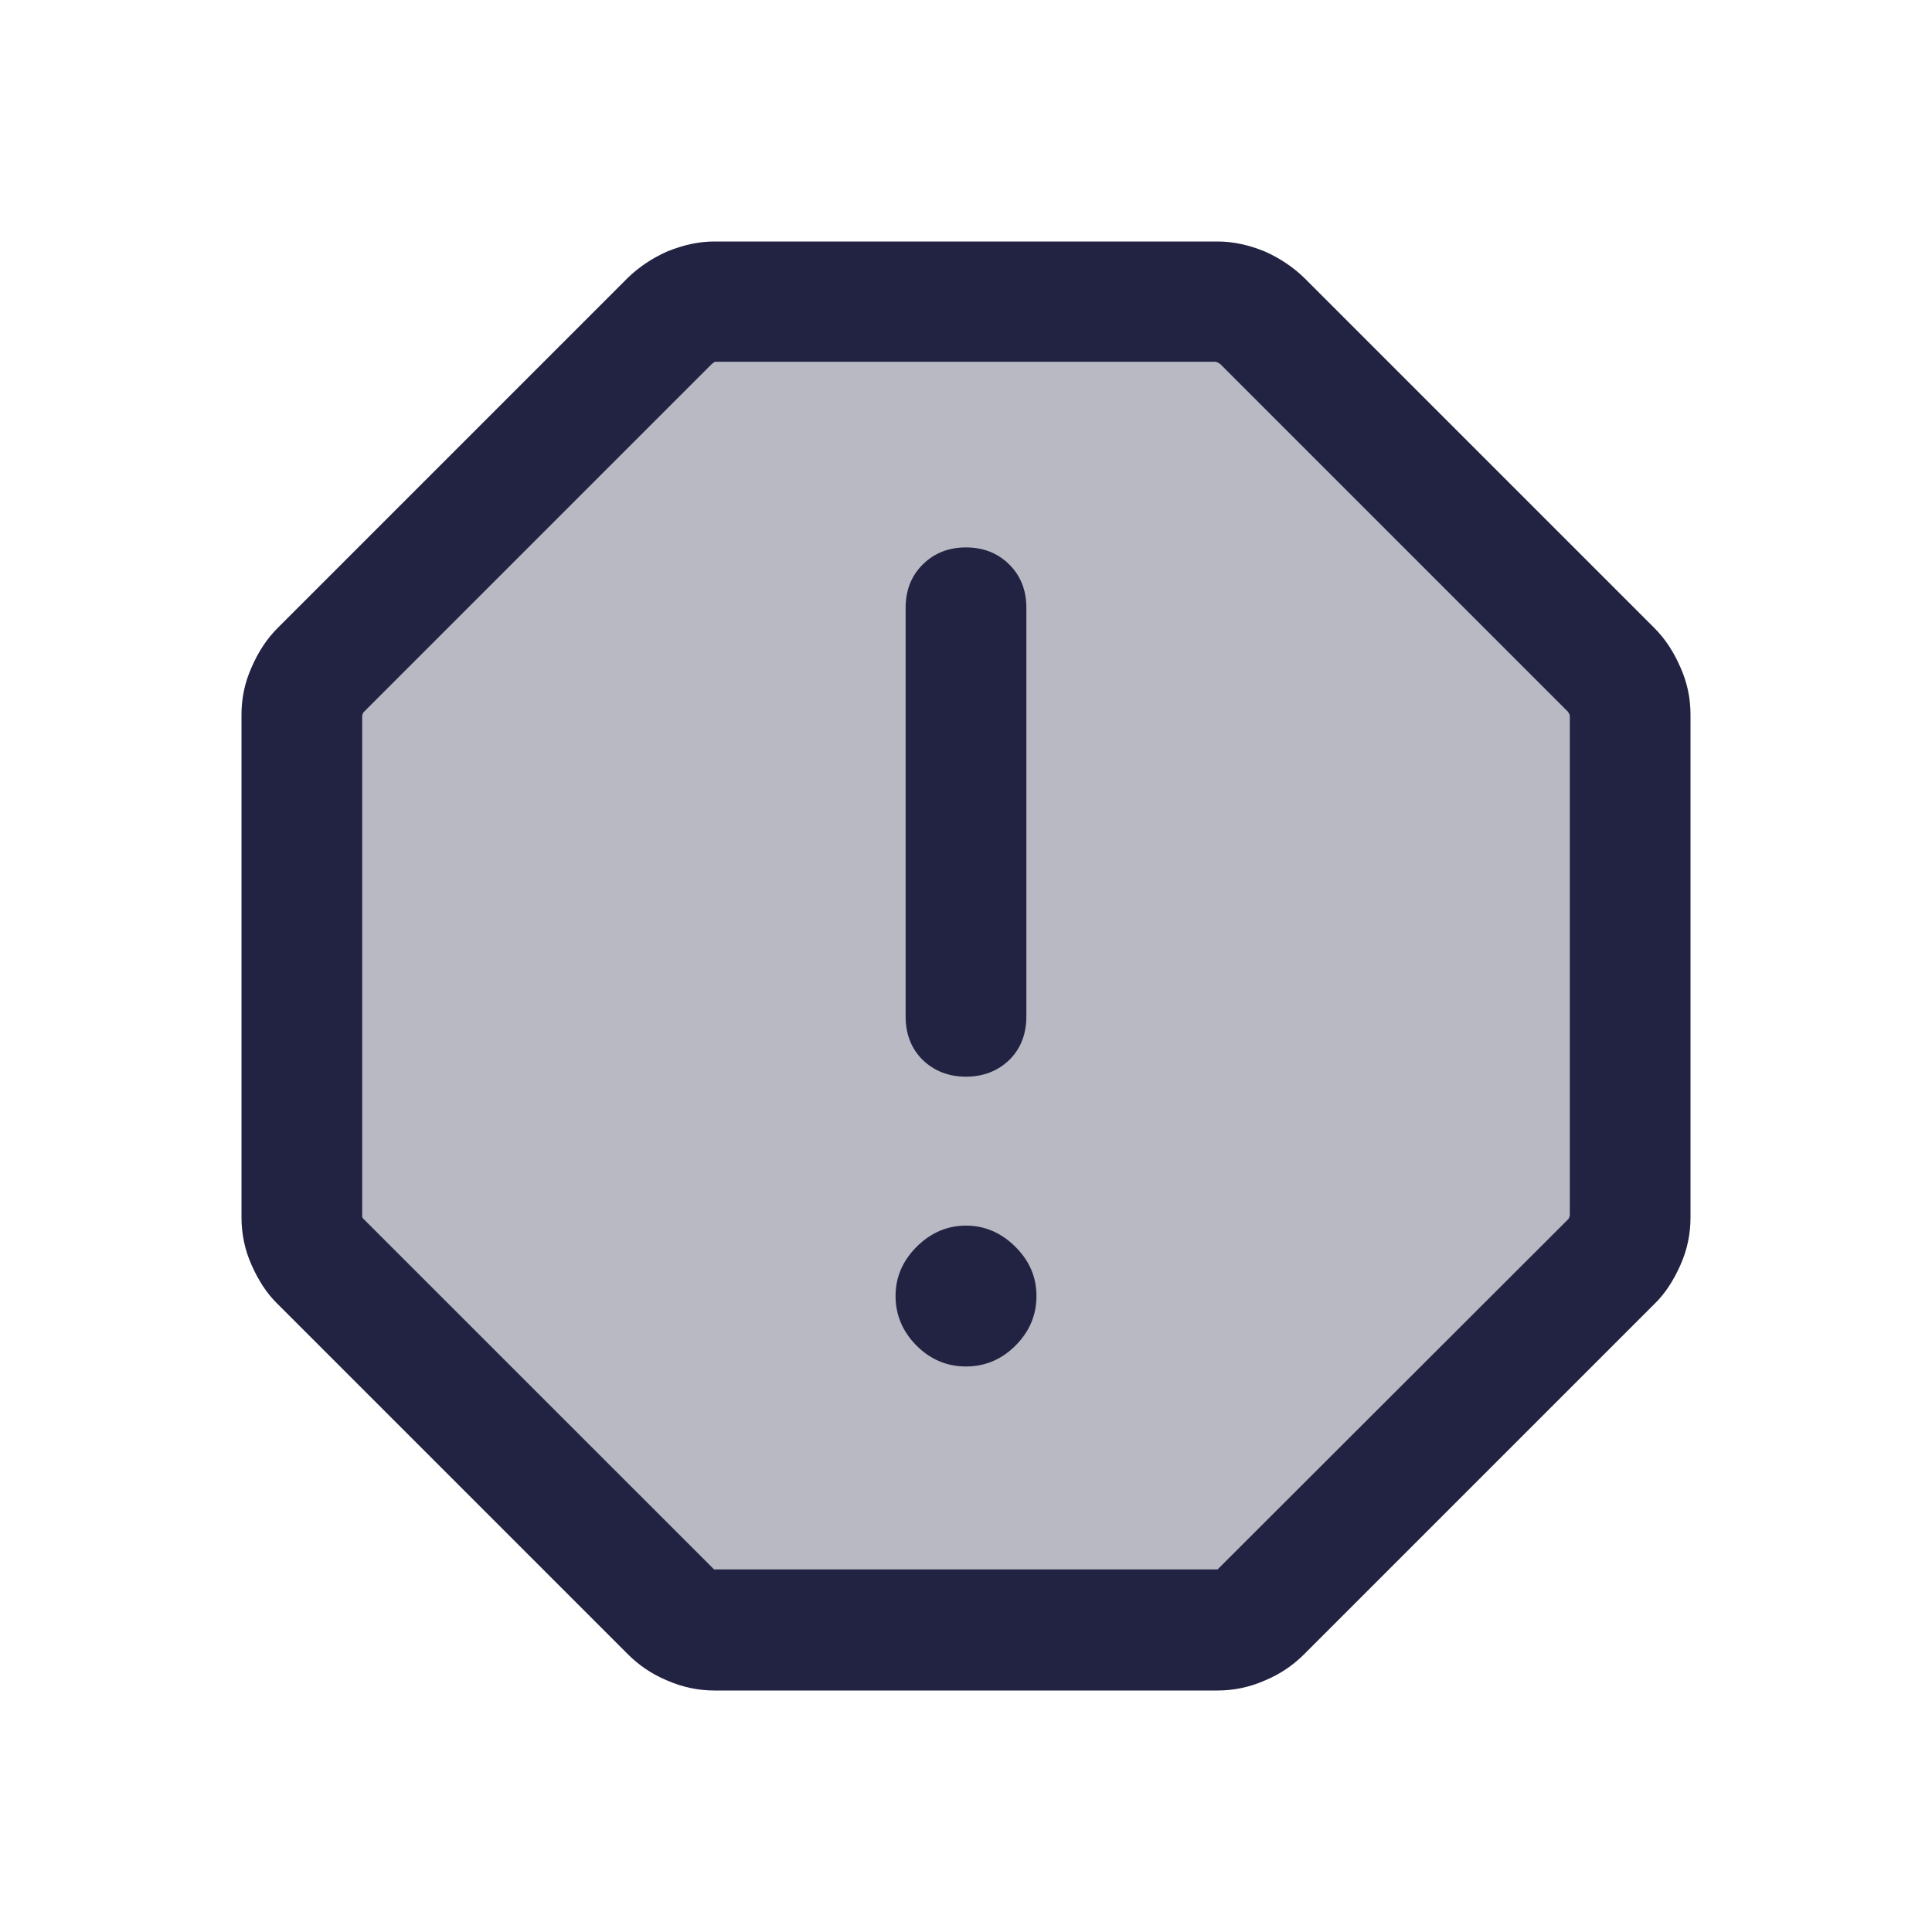 <svg width="32" height="32" viewBox="0 0 32 32" fill="none" xmlns="http://www.w3.org/2000/svg">
<path opacity="0.32" d="M20.147 6C20.147 6 20.153 6 20.16 6C20.18 6.013 20.193 6.02 20.207 6.027L25.973 11.793C25.973 11.793 25.98 11.807 26 11.847V20.133C26 20.133 25.987 20.173 25.98 20.187L20.167 25.993H11.827L11.813 25.98L6.013 20.18C6.013 20.18 6.007 20.167 6 20.16V11.847L6.02 11.8L11.793 6.027C11.793 6.027 11.82 6.007 11.84 5.993C11.84 5.993 11.84 5.993 11.847 5.993H20.147" fill="#222343"/>
<path d="M20.147 6C20.147 6 20.153 6 20.16 6C20.18 6.013 20.193 6.02 20.207 6.027L25.973 11.793C25.973 11.793 25.98 11.807 26 11.847V20.133C26 20.133 25.987 20.173 25.98 20.187L20.167 25.993H11.827L6.013 20.18C6.013 20.18 6.007 20.167 6 20.16V11.847L6.02 11.8L11.793 6.027C11.793 6.027 11.82 6.007 11.84 5.993C11.84 5.993 11.84 5.993 11.847 5.993H20.147M20.167 4H11.833C11.567 4 11.307 4.06 11.047 4.167C10.793 4.28 10.58 4.427 10.4 4.6L4.6 10.4C4.42 10.58 4.28 10.793 4.167 11.053C4.053 11.307 4 11.567 4 11.833V20.167C4 20.433 4.053 20.7 4.167 20.953C4.28 21.207 4.42 21.427 4.6 21.6L10.4 27.4C10.58 27.58 10.793 27.727 11.047 27.833C11.307 27.947 11.567 28 11.833 28H20.167C20.433 28 20.693 27.947 20.953 27.833C21.207 27.727 21.42 27.58 21.6 27.4L27.4 21.6C27.58 21.427 27.72 21.207 27.833 20.953C27.947 20.7 28 20.433 28 20.167V11.833C28 11.567 27.947 11.307 27.833 11.053C27.72 10.793 27.58 10.58 27.4 10.4L21.6 4.6C21.42 4.427 21.207 4.28 20.953 4.167C20.693 4.06 20.433 4 20.167 4Z" fill="#222343"/>
<path d="M16.82 20.653C16.587 20.42 16.313 20.3 16 20.3C15.687 20.3 15.413 20.42 15.18 20.653C14.947 20.887 14.833 21.16 14.833 21.467C14.833 21.773 14.947 22.053 15.18 22.287C15.413 22.52 15.687 22.633 16 22.633C16.313 22.633 16.587 22.52 16.82 22.287C17.053 22.053 17.167 21.78 17.167 21.467C17.167 21.153 17.053 20.887 16.82 20.653Z" fill="#222343"/>
<path d="M16 17.833C16.287 17.833 16.527 17.74 16.72 17.553C16.907 17.367 17 17.127 17 16.833V10.067C17 9.78 16.907 9.54 16.72 9.353C16.527 9.16 16.287 9.067 16 9.067C15.713 9.067 15.473 9.16 15.28 9.353C15.093 9.54 15 9.78 15 10.067V16.833C15 17.127 15.093 17.367 15.28 17.553C15.473 17.74 15.713 17.833 16 17.833Z" fill="#222343"/>
</svg>
